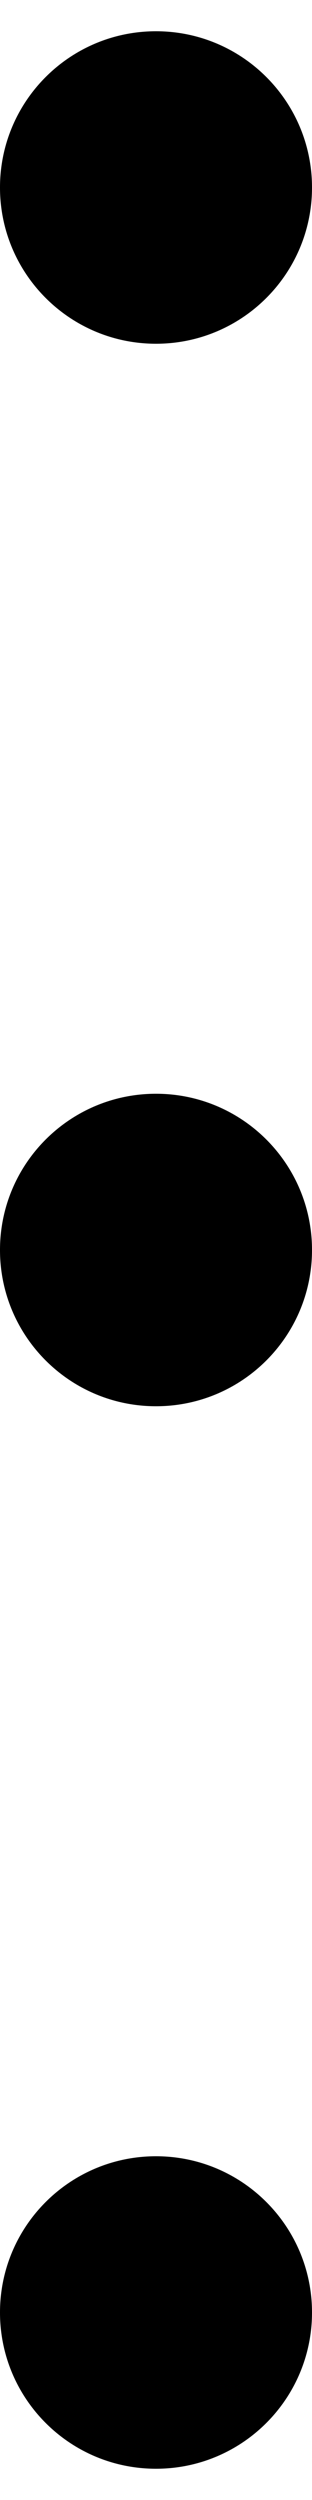﻿<?xml version="1.0" encoding="utf-8"?>
<svg version="1.1" xmlns:xlink="http://www.w3.org/1999/xlink" width="5px" height="40px" xmlns="http://www.w3.org/2000/svg">
  <defs>
    <pattern id="BGPattern" patternUnits="userSpaceOnUse" alignment="0 0" imageRepeat="None" />
    <mask fill="white" id="Clip2917">
      <path d="M 0 20  C 0 21.381  1.119 22.5  2.5 22.5  C 3.881 22.5  5 21.381  5 20  C 5 18.619  3.881 17.5  2.5 17.5  C 1.119 17.5  0 18.619  0 20  Z M 0 37  C 0 38.381  1.119 39.5  2.5 39.5  C 3.881 39.5  5 38.381  5 37  C 5 35.619  3.881 34.5  2.5 34.5  C 1.119 34.5  0 35.619  0 37  Z M 0 3  C 0 4.381  1.119 5.5  2.5 5.5  C 3.881 5.5  5 4.381  5 3  C 5 1.619  3.881 0.5  2.5 0.5  C 1.119 0.5  0 1.619  0 3  Z " fill-rule="evenodd" />
    </mask>
  </defs>
  <g transform="matrix(1 0 0 1 -9 -8 )">
    <path d="M 0 20  C 0 21.381  1.119 22.5  2.5 22.5  C 3.881 22.5  5 21.381  5 20  C 5 18.619  3.881 17.5  2.5 17.5  C 1.119 17.5  0 18.619  0 20  Z M 0 37  C 0 38.381  1.119 39.5  2.5 39.5  C 3.881 39.5  5 38.381  5 37  C 5 35.619  3.881 34.5  2.5 34.5  C 1.119 34.5  0 35.619  0 37  Z M 0 3  C 0 4.381  1.119 5.5  2.5 5.5  C 3.881 5.5  5 4.381  5 3  C 5 1.619  3.881 0.5  2.5 0.5  C 1.119 0.5  0 1.619  0 3  Z " fill-rule="nonzero" fill="rgba(0, 0, 0, 1)" stroke="none" transform="matrix(1 0 0 1 9 8 )" class="fill" />
    <path d="M 0 20  C 0 21.381  1.119 22.5  2.5 22.5  C 3.881 22.5  5 21.381  5 20  C 5 18.619  3.881 17.5  2.5 17.5  C 1.119 17.5  0 18.619  0 20  Z " stroke-width="0" stroke-dasharray="0" stroke="rgba(255, 255, 255, 0)" fill="none" transform="matrix(1 0 0 1 9 8 )" class="stroke" mask="url(#Clip2917)" />
    <path d="M 0 37  C 0 38.381  1.119 39.5  2.5 39.5  C 3.881 39.5  5 38.381  5 37  C 5 35.619  3.881 34.5  2.5 34.5  C 1.119 34.5  0 35.619  0 37  Z " stroke-width="0" stroke-dasharray="0" stroke="rgba(255, 255, 255, 0)" fill="none" transform="matrix(1 0 0 1 9 8 )" class="stroke" mask="url(#Clip2917)" />
    <path d="M 0 3  C 0 4.381  1.119 5.5  2.5 5.5  C 3.881 5.5  5 4.381  5 3  C 5 1.619  3.881 0.5  2.5 0.5  C 1.119 0.5  0 1.619  0 3  Z " stroke-width="0" stroke-dasharray="0" stroke="rgba(255, 255, 255, 0)" fill="none" transform="matrix(1 0 0 1 9 8 )" class="stroke" mask="url(#Clip2917)" />
  </g>
</svg>